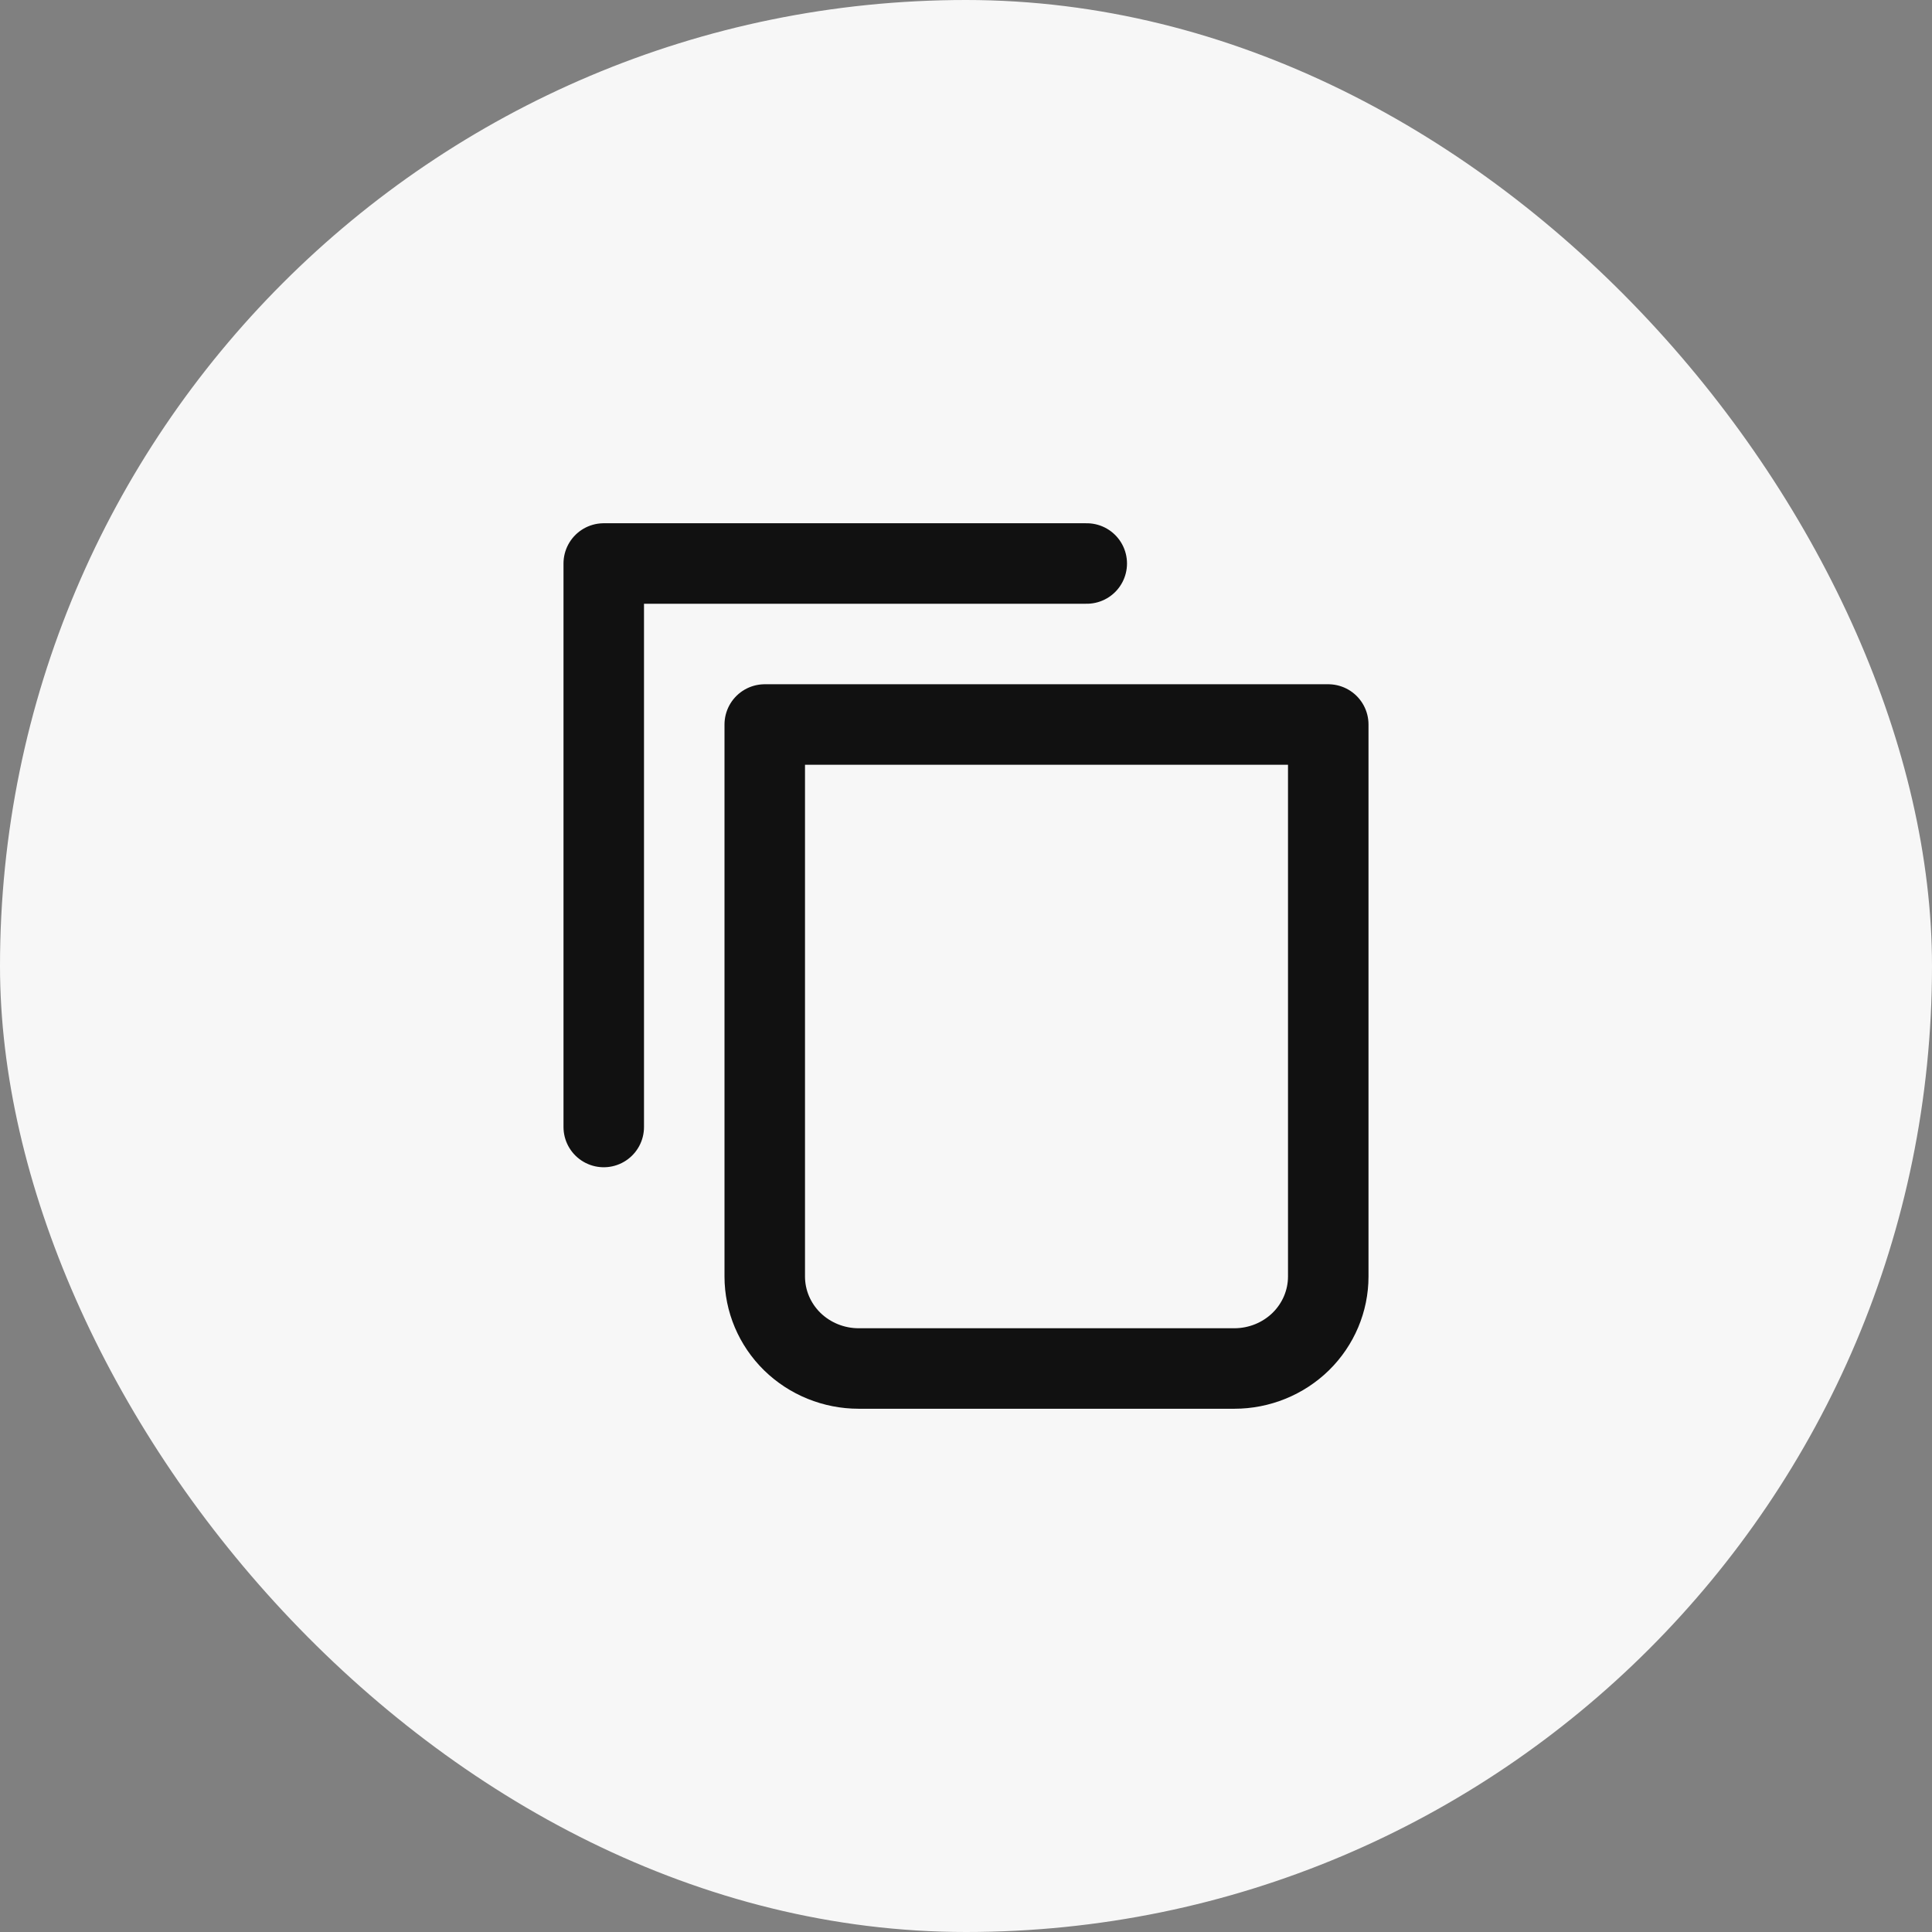<svg width="48" height="48" viewBox="0 0 48 48" fill="none" xmlns="http://www.w3.org/2000/svg">
<rect x="0" y="0" width="48" height="48" fill="#808080" stroke="none"/>
<rect width="48" height="48" rx="24" fill="#F7F7F7"/>
<path d="M27 14H15V28" stroke="#111111" stroke-width="2" stroke-linecap="round" stroke-linejoin="round"/>
<path d="M19 18H33V31.714C33 32.321 32.754 32.902 32.317 33.331C31.879 33.759 31.285 34 30.667 34H21.333C20.715 34 20.121 33.759 19.683 33.331C19.246 32.902 19 32.321 19 31.714V18Z" stroke="#111111" stroke-width="2" stroke-linecap="round" stroke-linejoin="round"/>
</svg>
